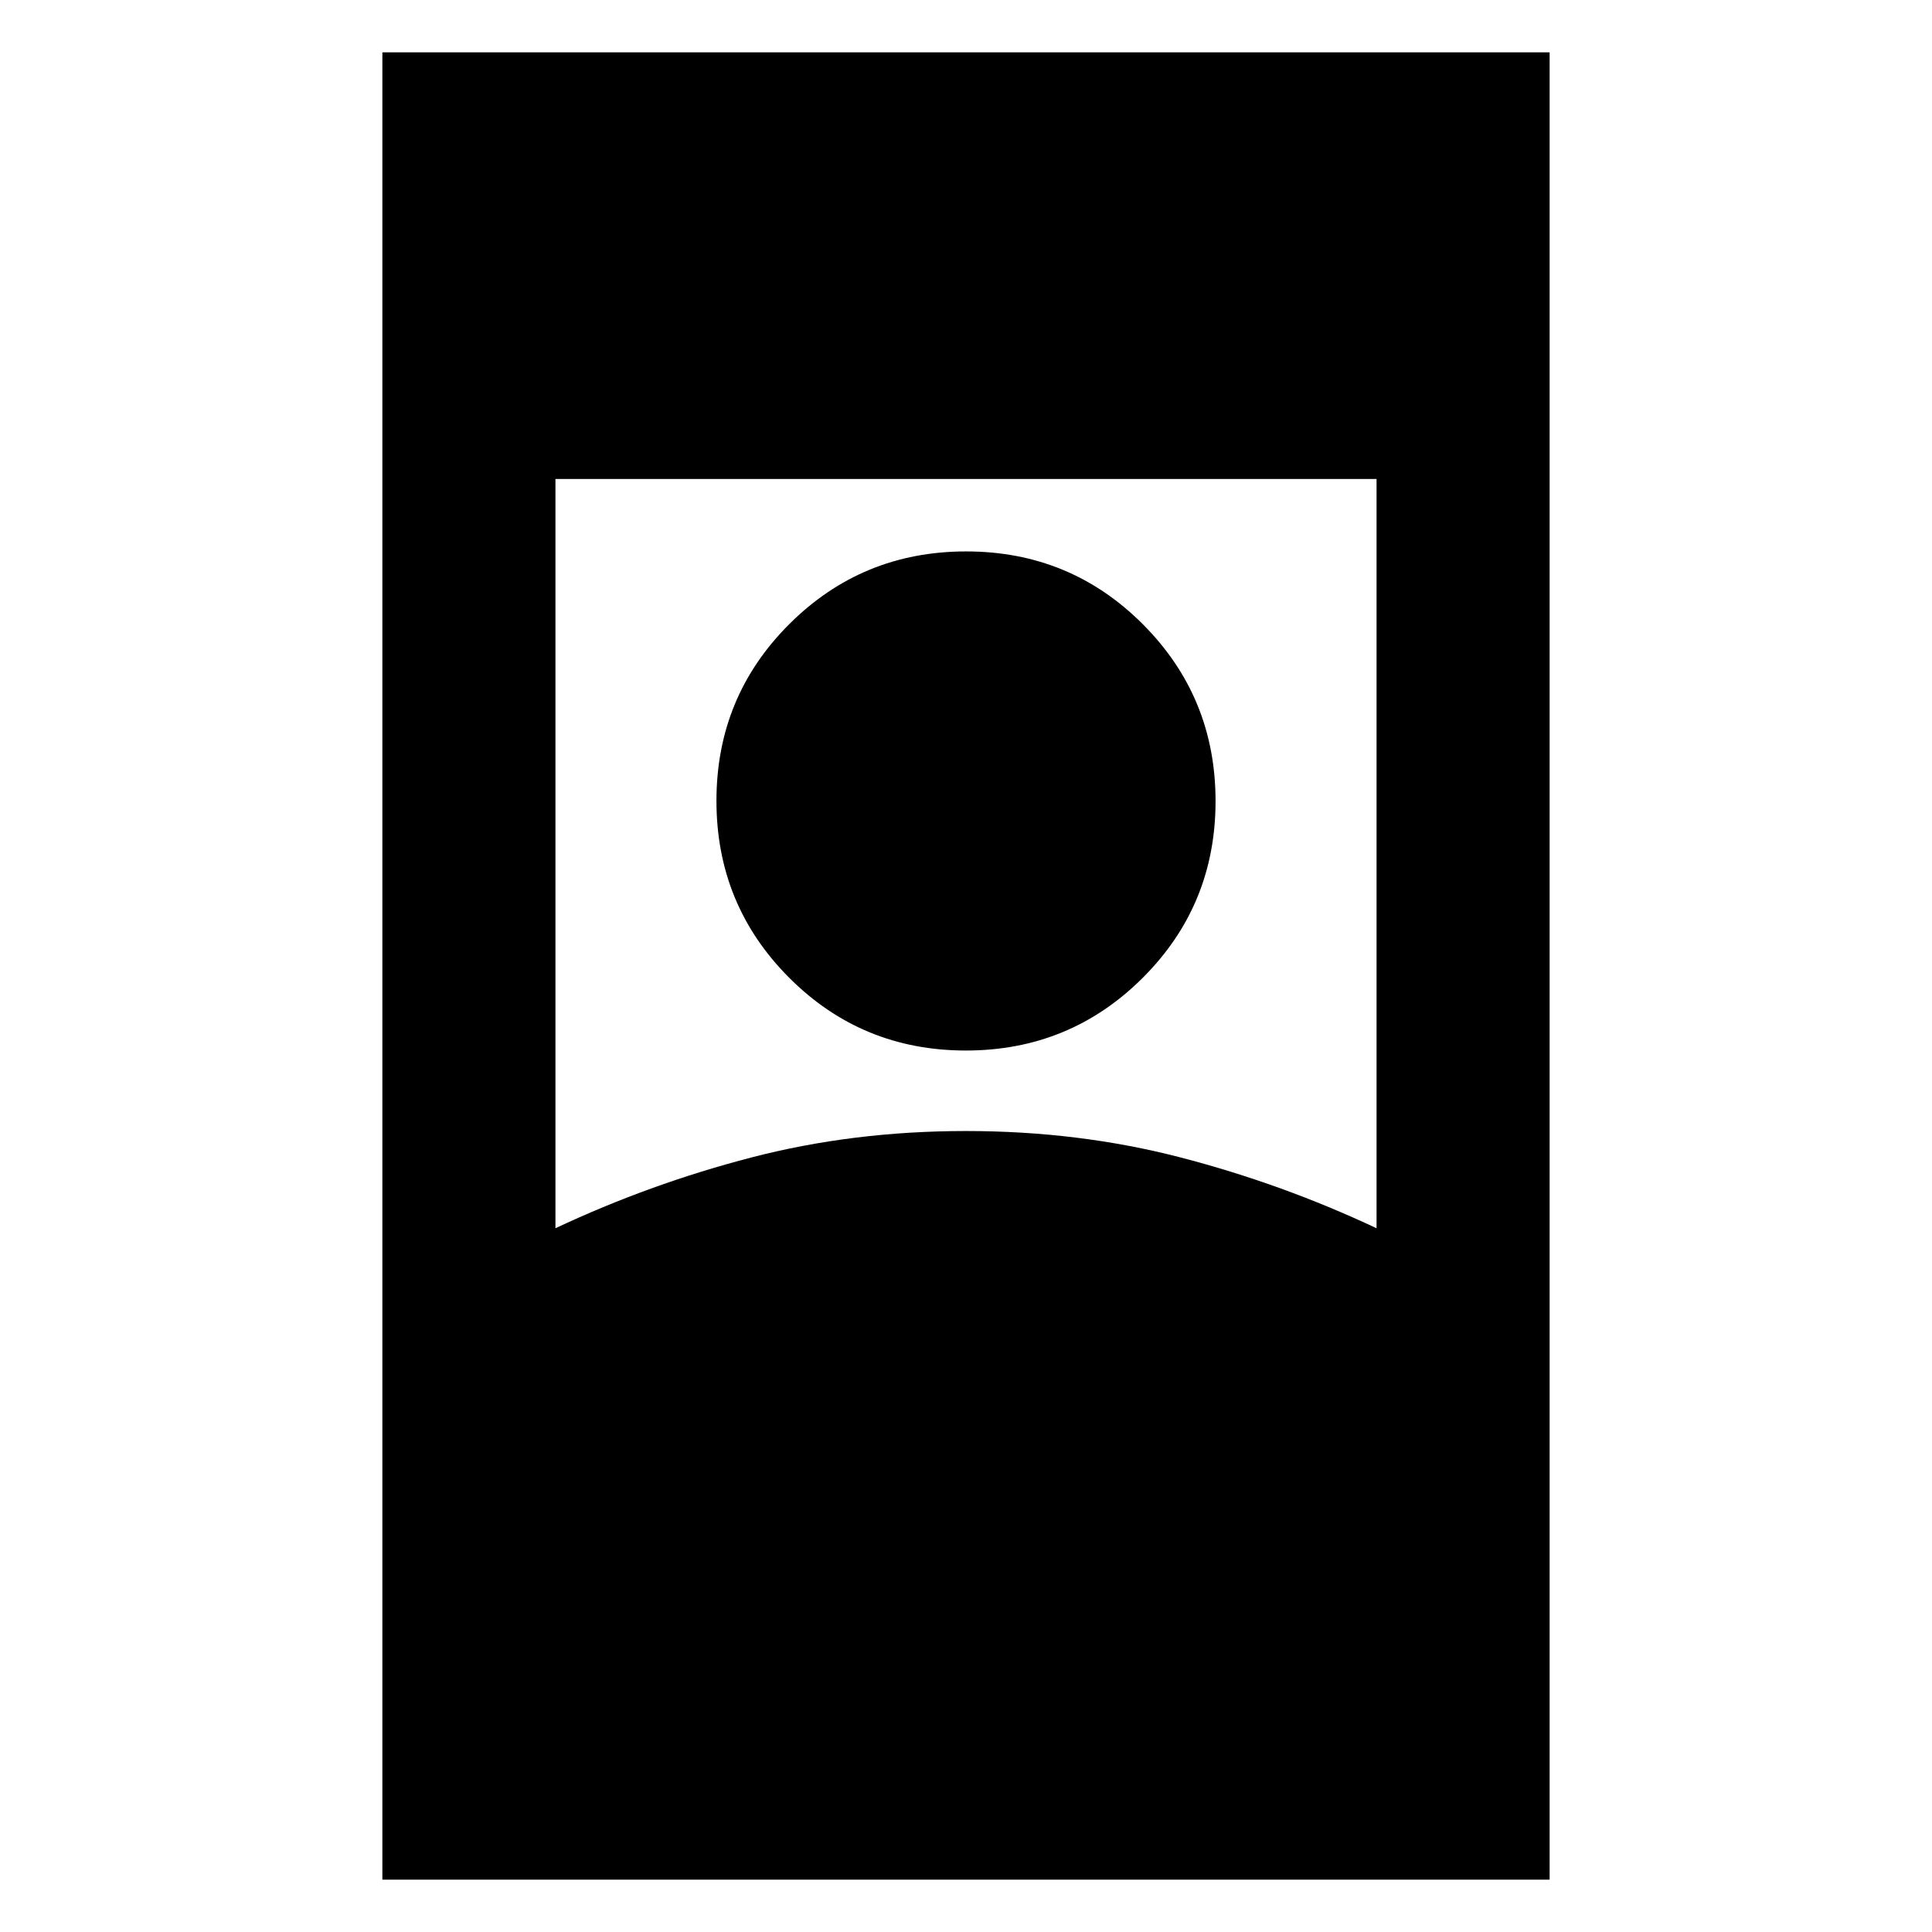 <svg xmlns="http://www.w3.org/2000/svg" height="24" viewBox="0 -960 960 960" width="24"><path d="M190-26v-908h580v908H190Zm290-372q56 0 106.5 13.1t97.5 35.21V-722H276v372.31q47-22.11 97.5-35.21Q424-398 480-398Zm-.07-40q-51.7 0-87.81-36.19Q356-510.38 356-562.07q0-51.7 36.19-87.81Q428.38-686 480.07-686q51.7 0 87.81 36.19Q604-613.62 604-561.93q0 51.7-36.19 87.81Q531.62-438 479.93-438Z"/></svg>